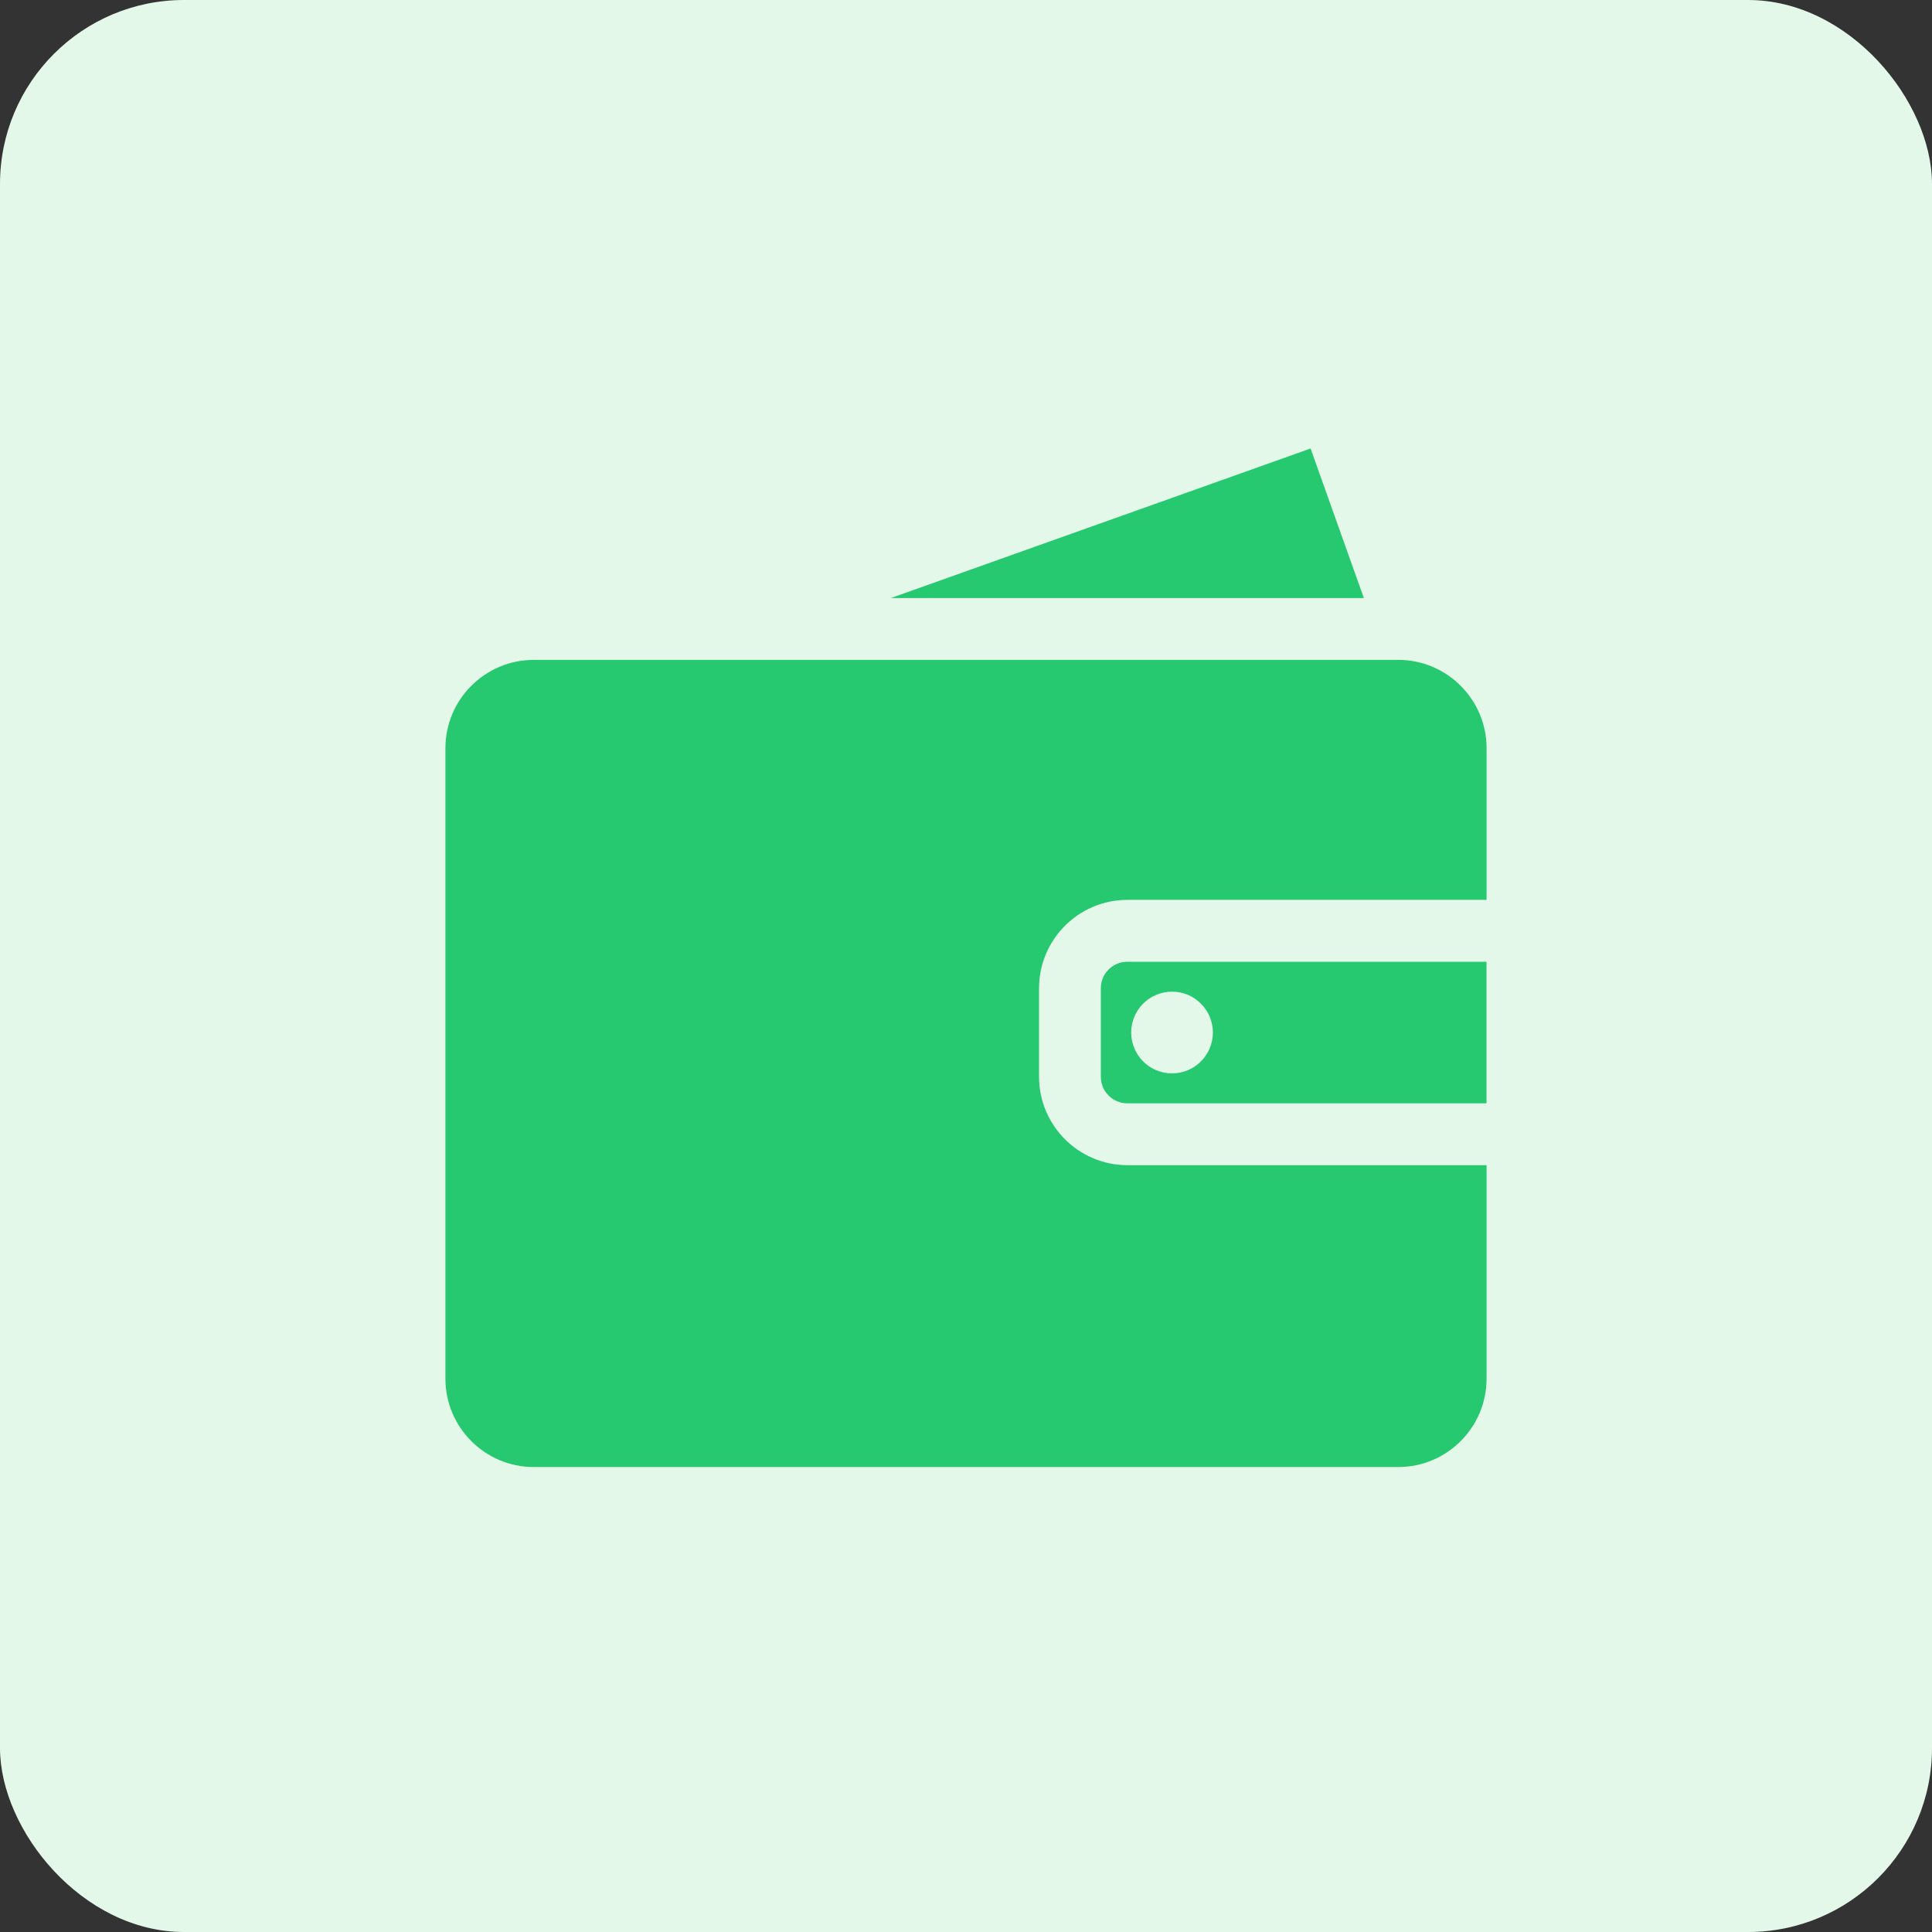 <svg width="56" height="56" viewBox="0 0 56 56" fill="none" xmlns="http://www.w3.org/2000/svg">
<rect x="0" y="0" width="56" height="56" fill="#333333" stroke="none"/>
<rect width="56" height="56" rx="5.333" fill="#E4F8EA"/>
<path fill-rule="evenodd" clip-rule="evenodd" d="M25.825 17.334L37.988 13L39.532 17.334H25.825ZM32.678 26.083H43.089V21.687C43.089 20.275 41.94 19.127 40.528 19.127H40.169H20.792H15.472C14.06 19.127 12.911 20.275 12.911 21.687V39.962C12.911 41.374 14.06 42.523 15.472 42.523H40.528C41.94 42.523 43.089 41.374 43.089 39.962V33.773H32.678C31.266 33.773 30.117 32.624 30.117 31.212V28.644C30.117 27.232 31.266 26.083 32.678 26.083ZM32.676 27.877C32.253 27.877 31.908 28.221 31.908 28.645V31.212C31.908 31.636 32.253 31.98 32.676 31.98H43.087V27.877H32.676V27.877ZM33.972 31.113C33.318 31.113 32.788 30.582 32.788 29.928C32.788 29.274 33.318 28.744 33.972 28.744C34.626 28.744 35.156 29.274 35.156 29.928C35.156 30.582 34.626 31.113 33.972 31.113Z" fill="#26C870"/>
</svg>
